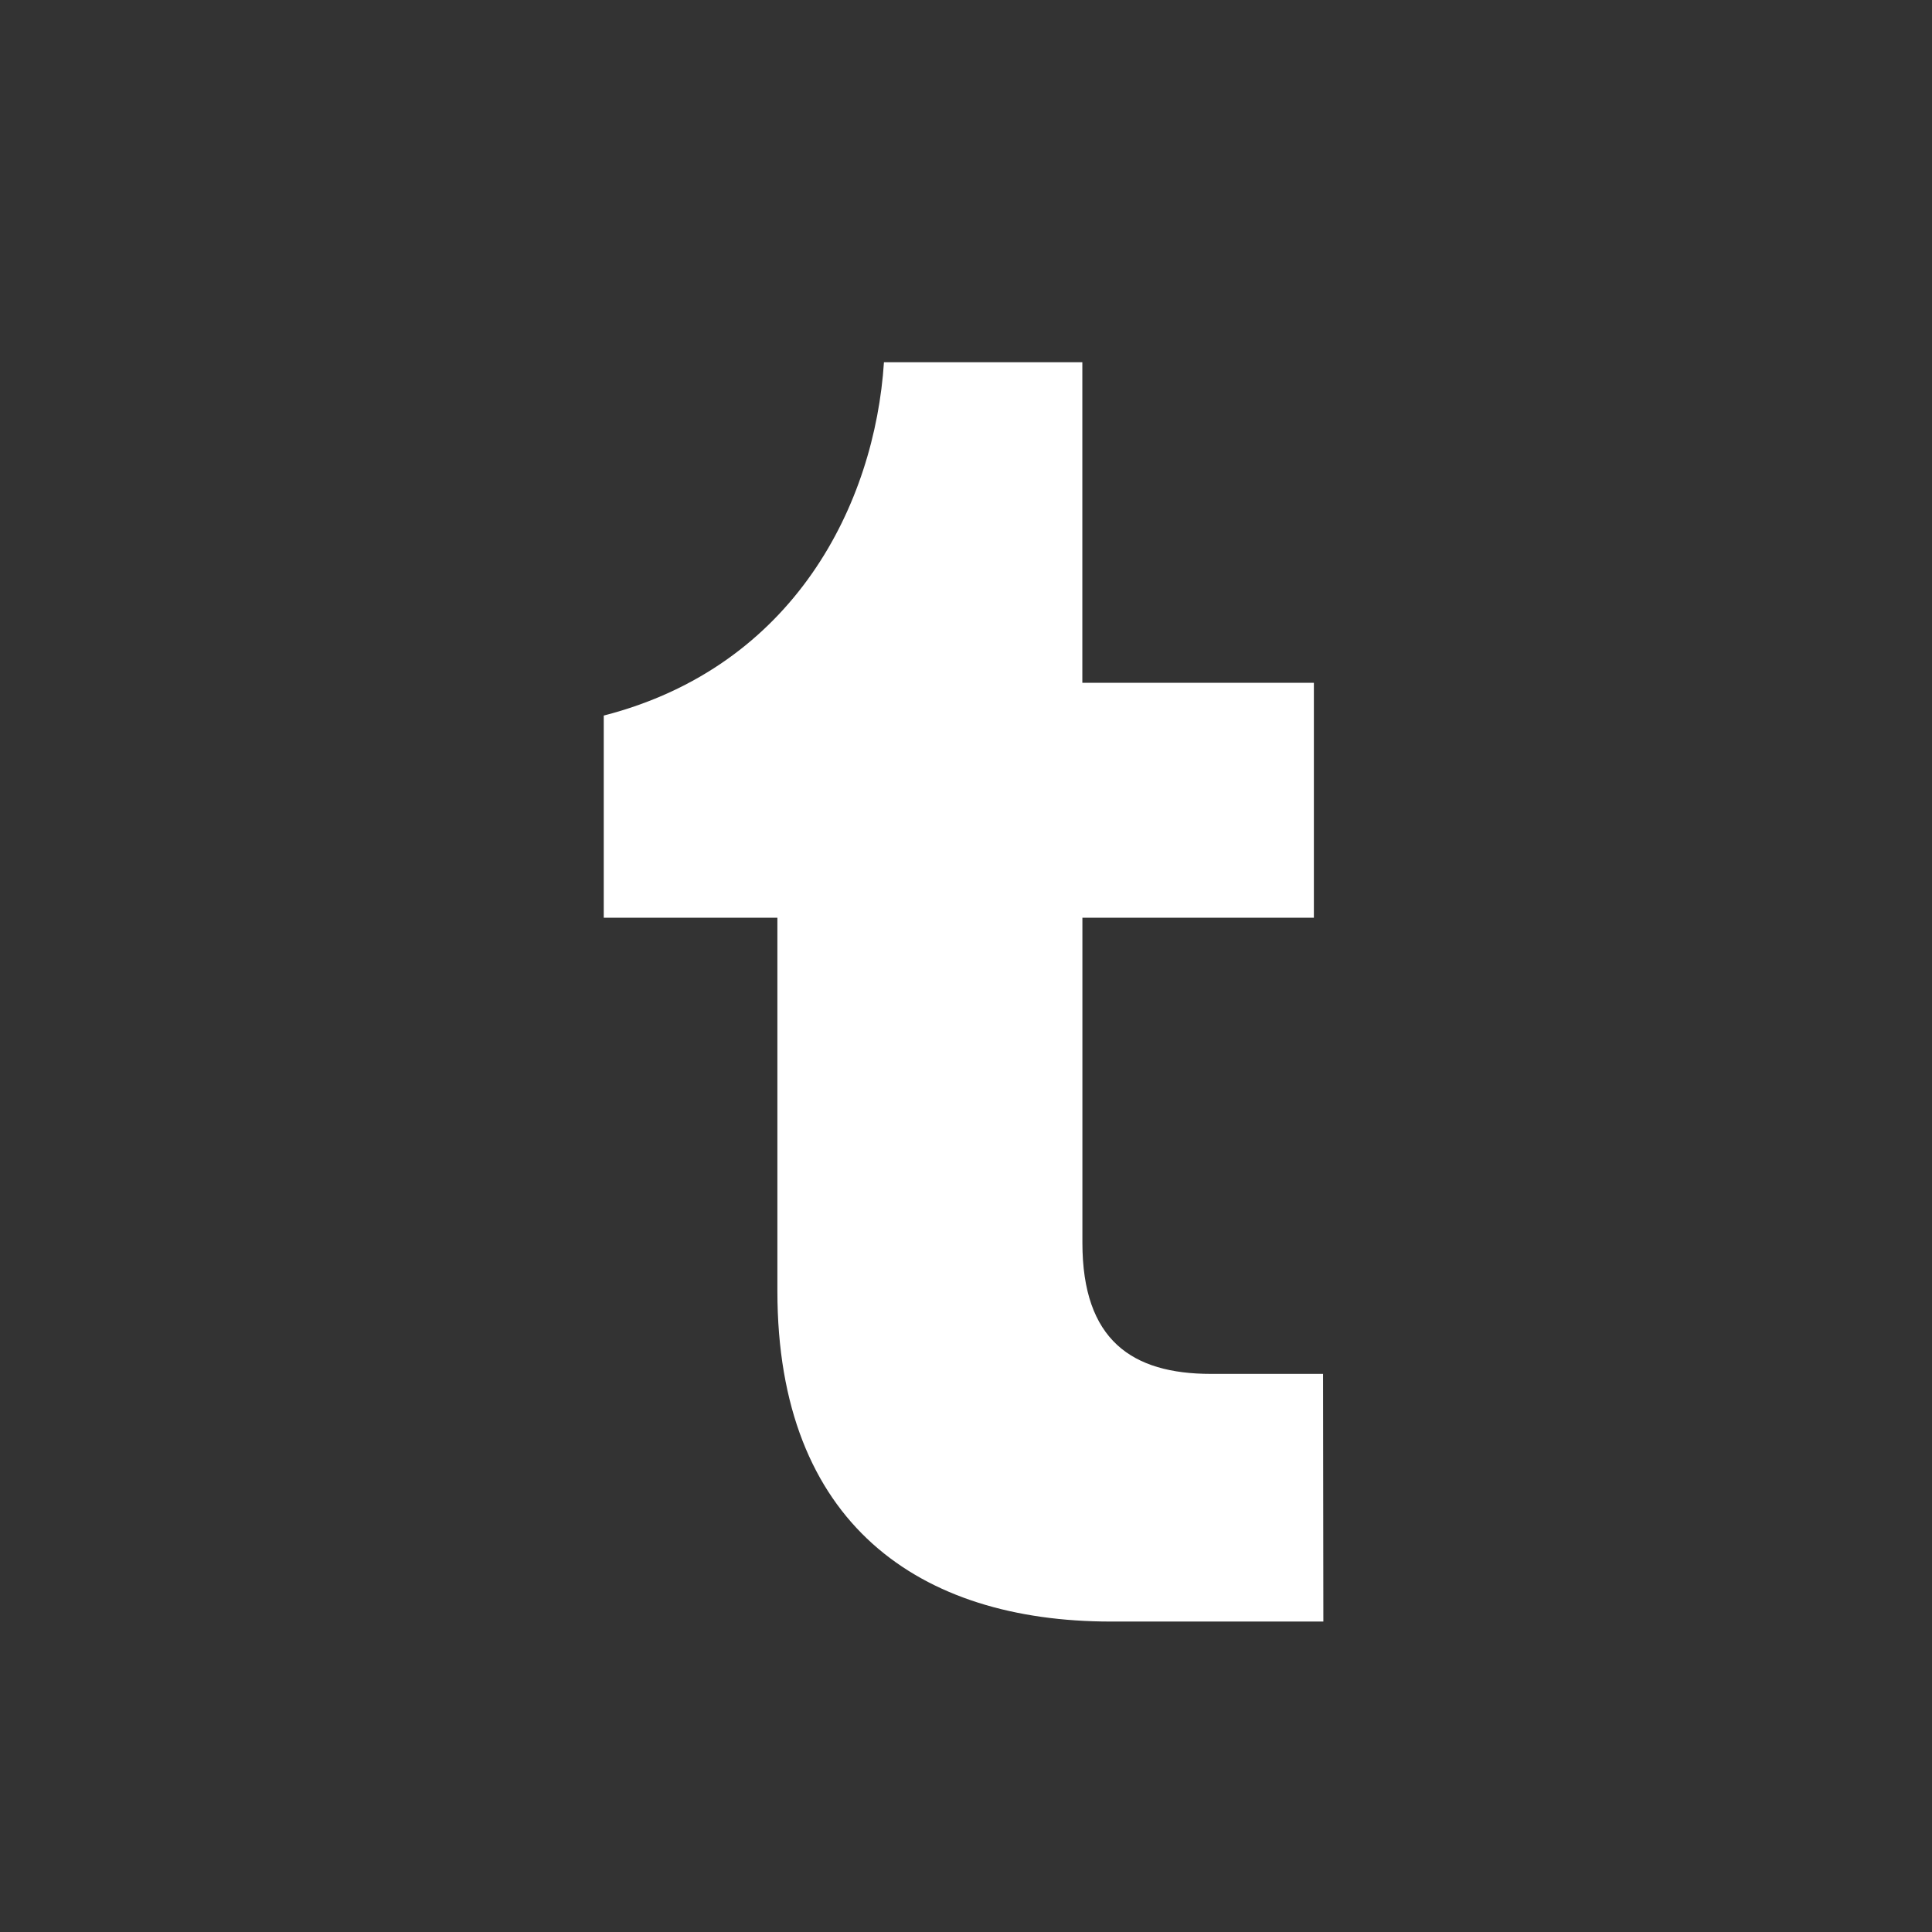 <svg width="32" height="32" viewBox="0 0 32 32" fill="none" xmlns="http://www.w3.org/2000/svg"><rect x="0" y="0" width="32" height="32" fill="#333333" stroke="none"/><g clip-path="url(#a)"><path fill-rule="evenodd" clip-rule="evenodd" d="M21.919 26.858H18.4c-3.165 0-5.524-1.614-5.524-5.475V15.2H10v-3.348c3.165-.814 4.489-3.514 4.641-5.852h3.286v5.309h3.835V15.2h-3.834v5.384c0 1.614.822 2.172 2.13 2.172h1.856l.005 4.102Z" fill="#fff"/></g><defs><clipPath id="a"><path fill="#fff" d="M10 6h11.919v21H10z"/></clipPath></defs></svg>